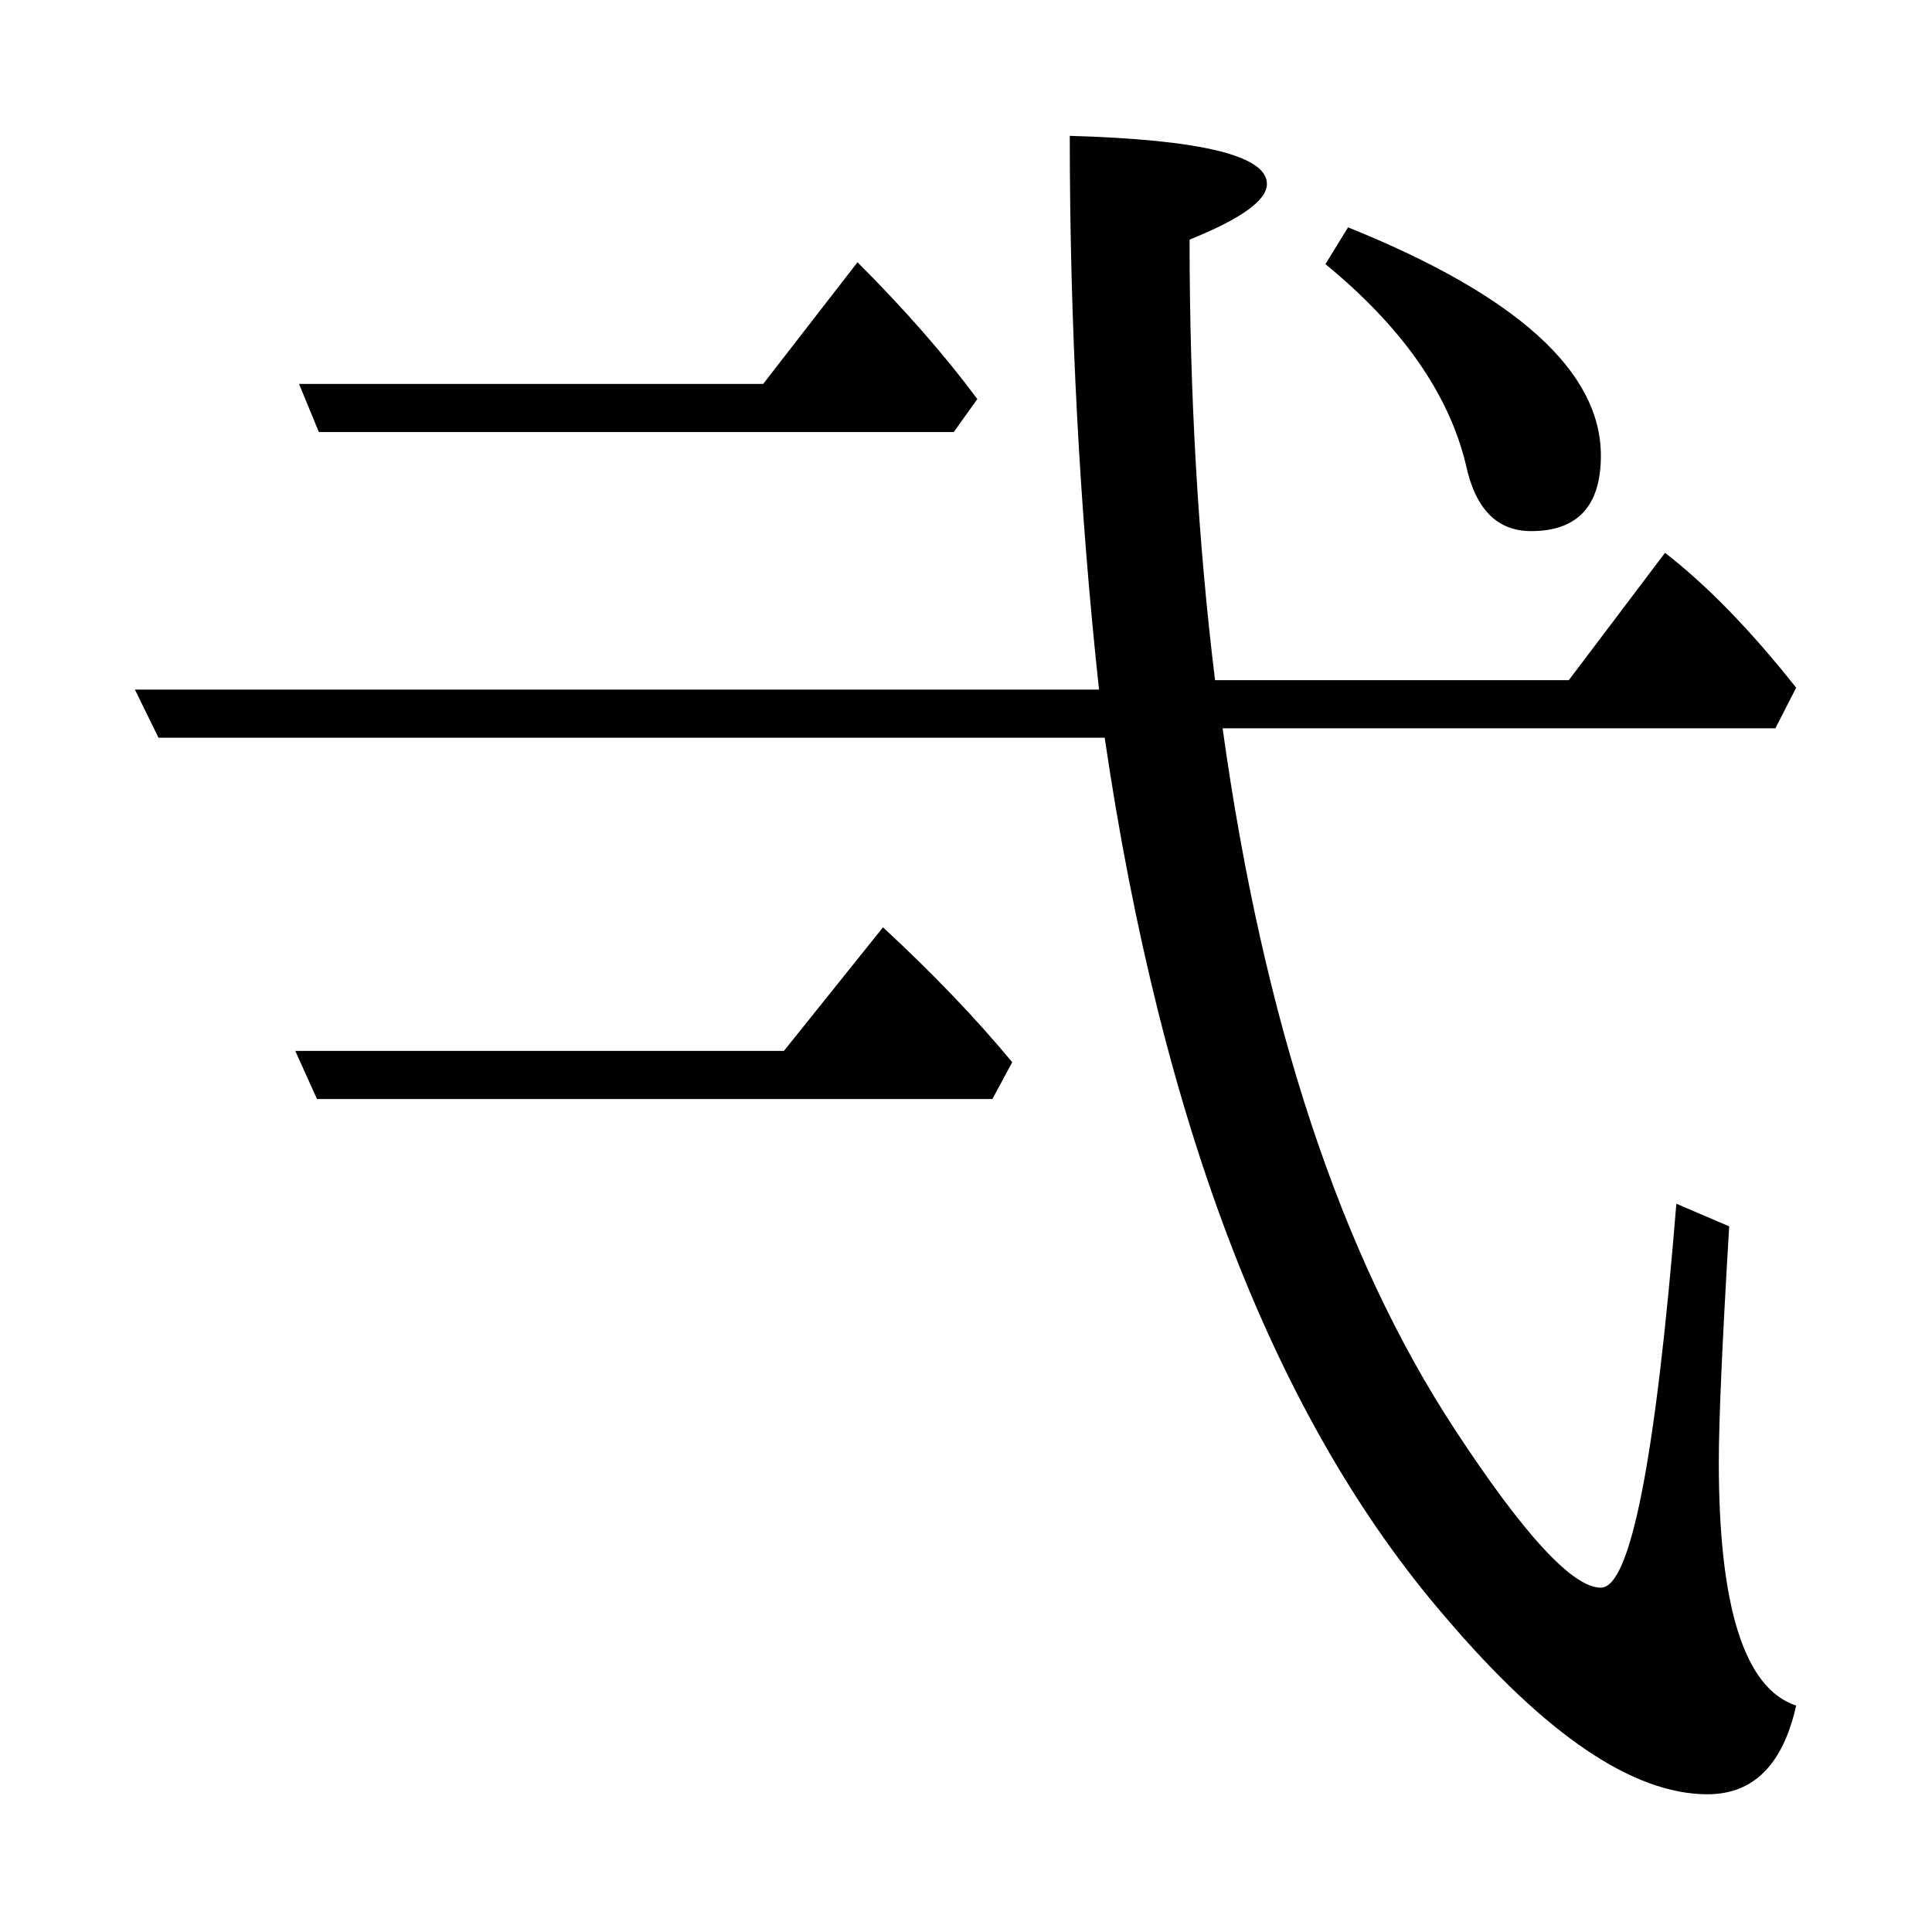 <?xml version="1.0" standalone="no"?>
<!DOCTYPE svg PUBLIC "-//W3C//DTD SVG 1.1//EN" "http://www.w3.org/Graphics/SVG/1.1/DTD/svg11.dtd" >
<svg xmlns="http://www.w3.org/2000/svg" xmlns:xlink="http://www.w3.org/1999/xlink" version="1.1" viewBox="0 -246 2048 2048">
  <g transform="matrix(1 0 0 -1 0 1802)">
   <path fill="currentColor"
d="M1288 1327h375l102 135q67 -52 139 -143l-22 -43h-586q65 -467 246 -743q110 -168 155 -168q47 0 80 407l56 -24q-11 -184 -11 -250q0 -231 82 -258q-21 -94 -94 -94q-118 0 -278 188q-270 313 -361 932h-1003l-25 51h1022q-31 287 -31 587q209 -6 209 -51q0 -26 -82 -59
q0 -247 27 -467zM336 883l-23 51h518l105 131q79 -73 137 -143l-21 -39h-716zM1405 1768l24 39q268 -108 268 -242q0 -80 -74 -80q-54 0 -69 70q-27 113 -149 213zM338 1590l-21 51h492l100 129q75 -75 127 -145l-25 -35h-673z" />
  </g>

</svg>
